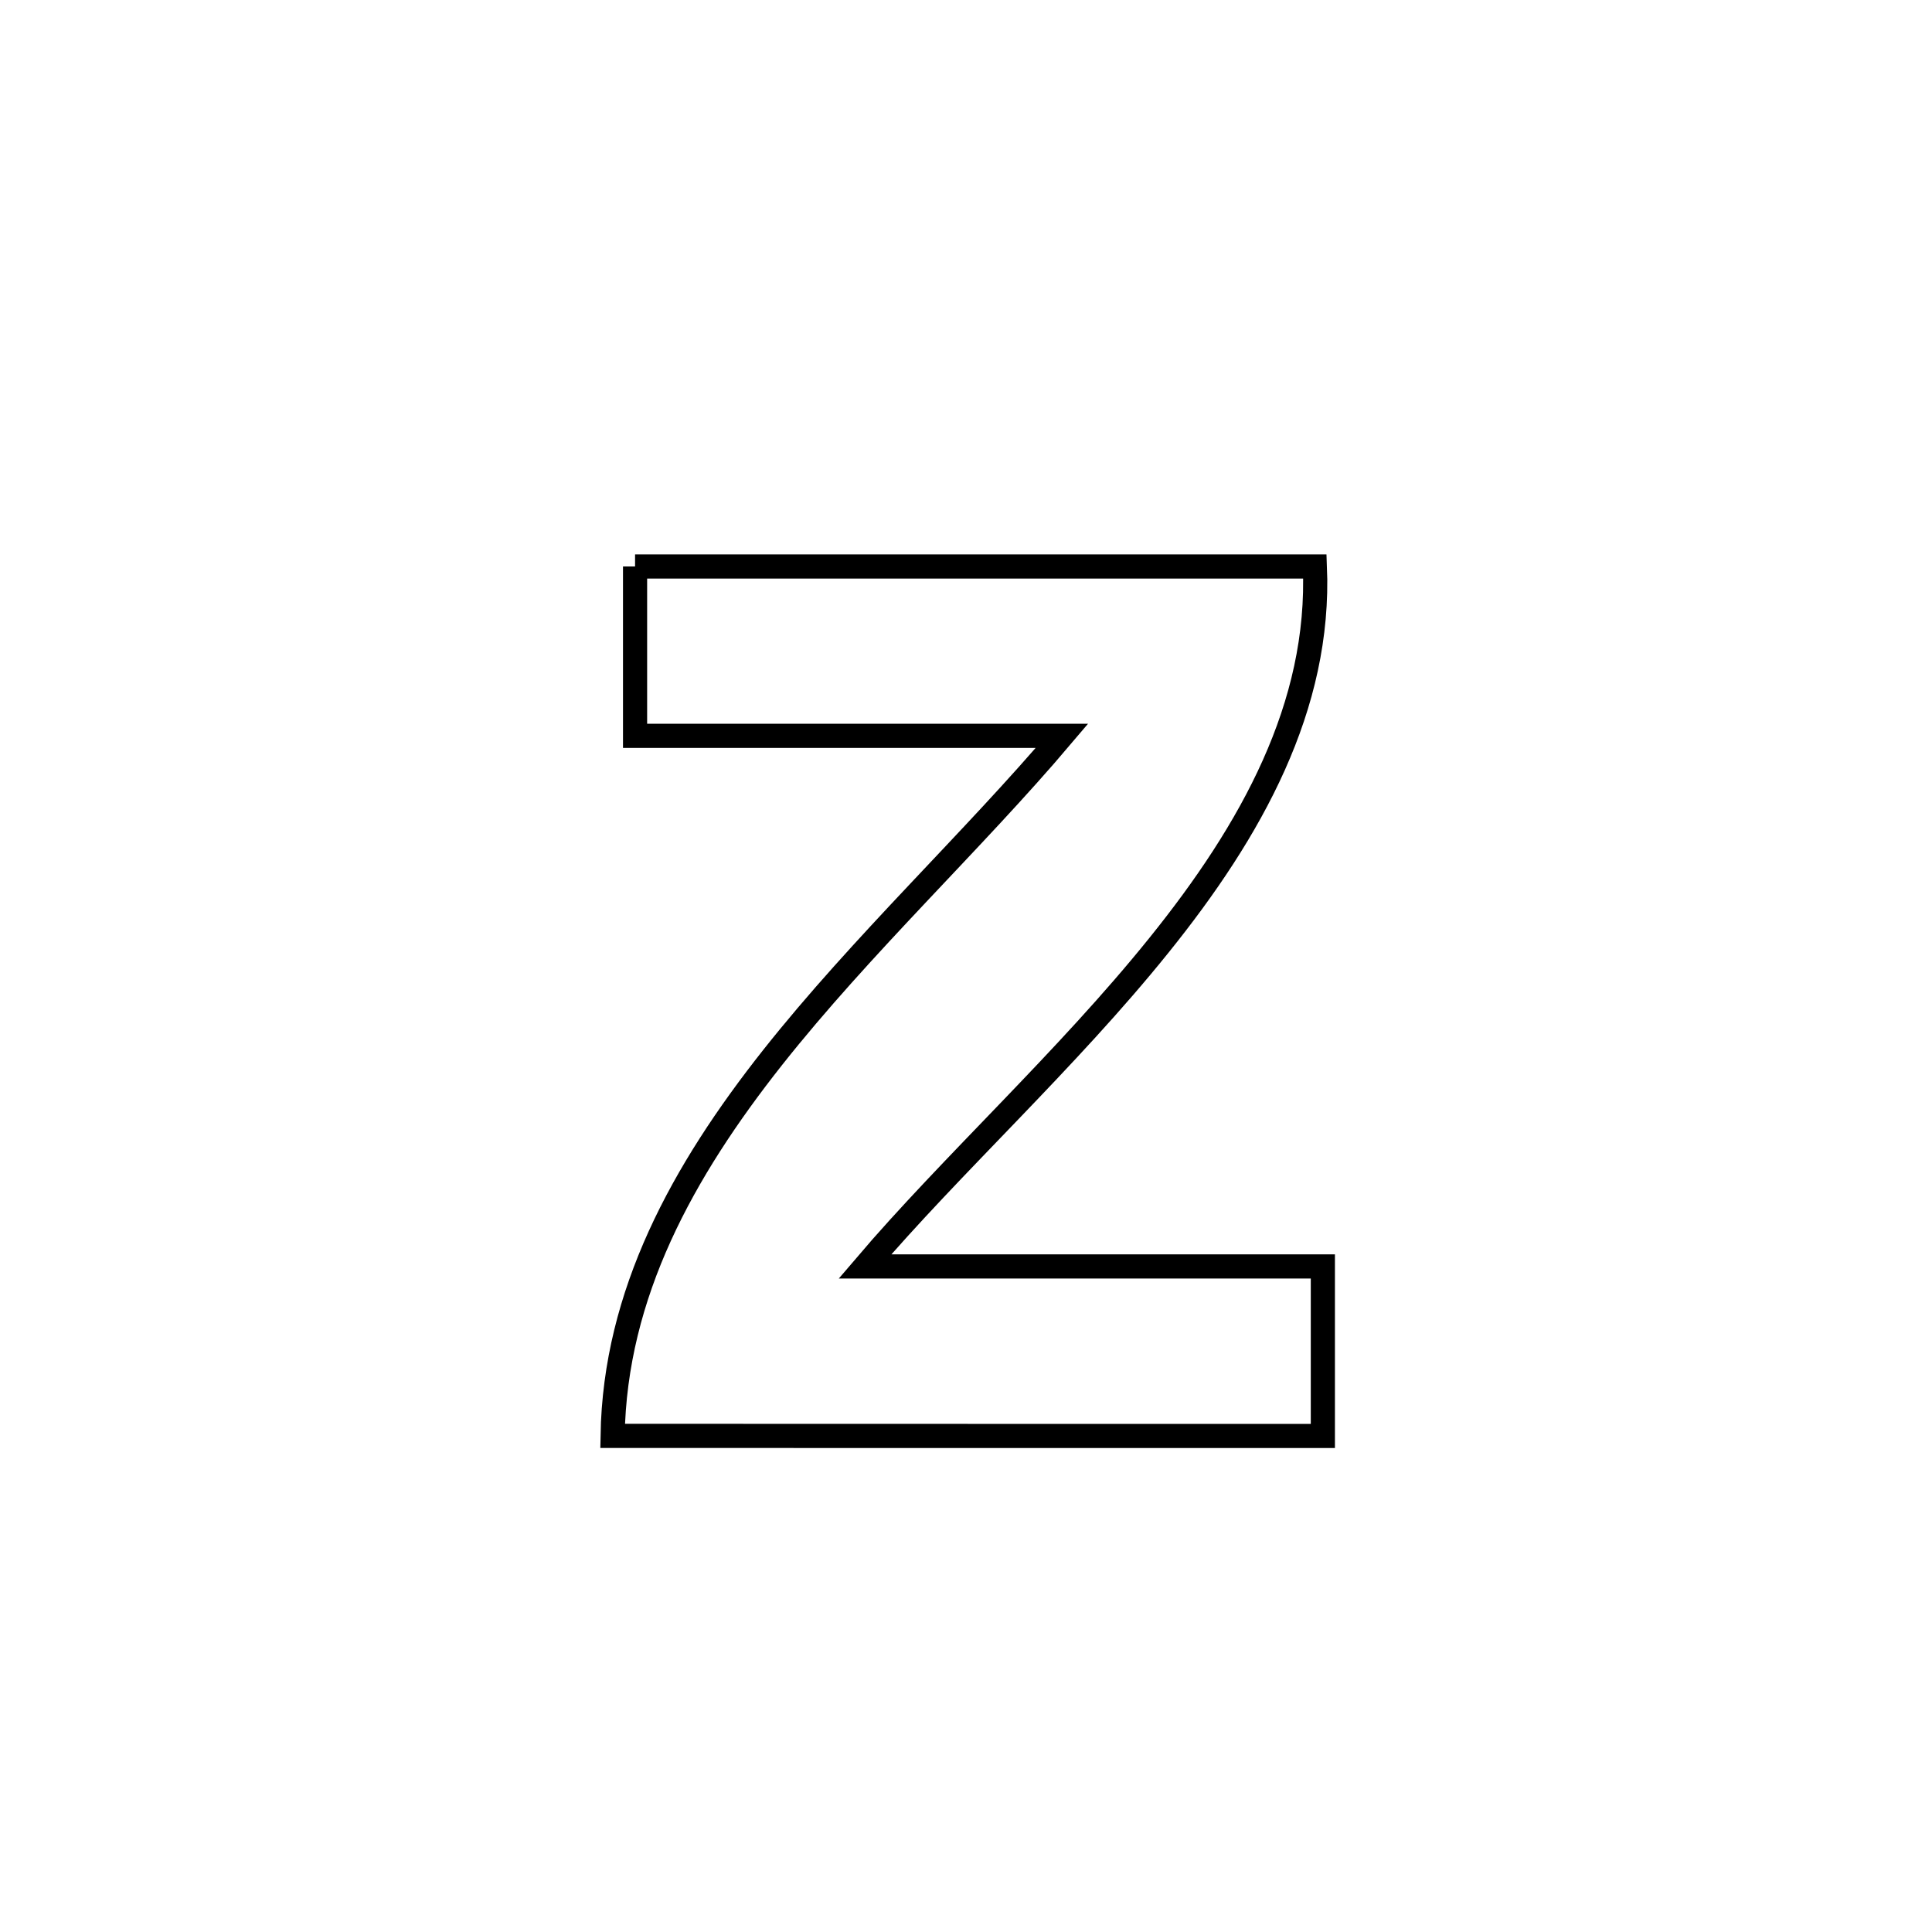 <svg xmlns="http://www.w3.org/2000/svg" viewBox="0.0 0.0 24.0 24.0" height="200px" width="200px"><path fill="none" stroke="black" stroke-width=".3" stroke-opacity="1.0"  filling="0" d="M7.889 7.037 L7.889 7.037 C9.297 7.037 10.704 7.037 12.112 7.037 C13.519 7.037 14.927 7.037 16.334 7.037 L16.334 7.037 C16.406 8.773 15.546 10.316 14.399 11.74 C13.253 13.165 11.819 14.471 10.745 15.732 L10.745 15.732 C12.641 15.732 14.537 15.732 16.433 15.732 L16.433 15.732 C16.433 15.741 16.433 17.782 16.433 17.838 L16.433 17.838 C14.962 17.838 13.492 17.838 12.021 17.838 C10.551 17.837 9.08 17.837 7.61 17.837 L7.61 17.837 C7.639 16.07 8.484 14.546 9.596 13.139 C10.709 11.732 12.09 10.442 13.192 9.141 L13.192 9.141 C11.425 9.141 9.657 9.141 7.889 9.141 L7.889 9.141 C7.889 8.44 7.889 7.739 7.889 7.037 L7.889 7.037"></path></svg>